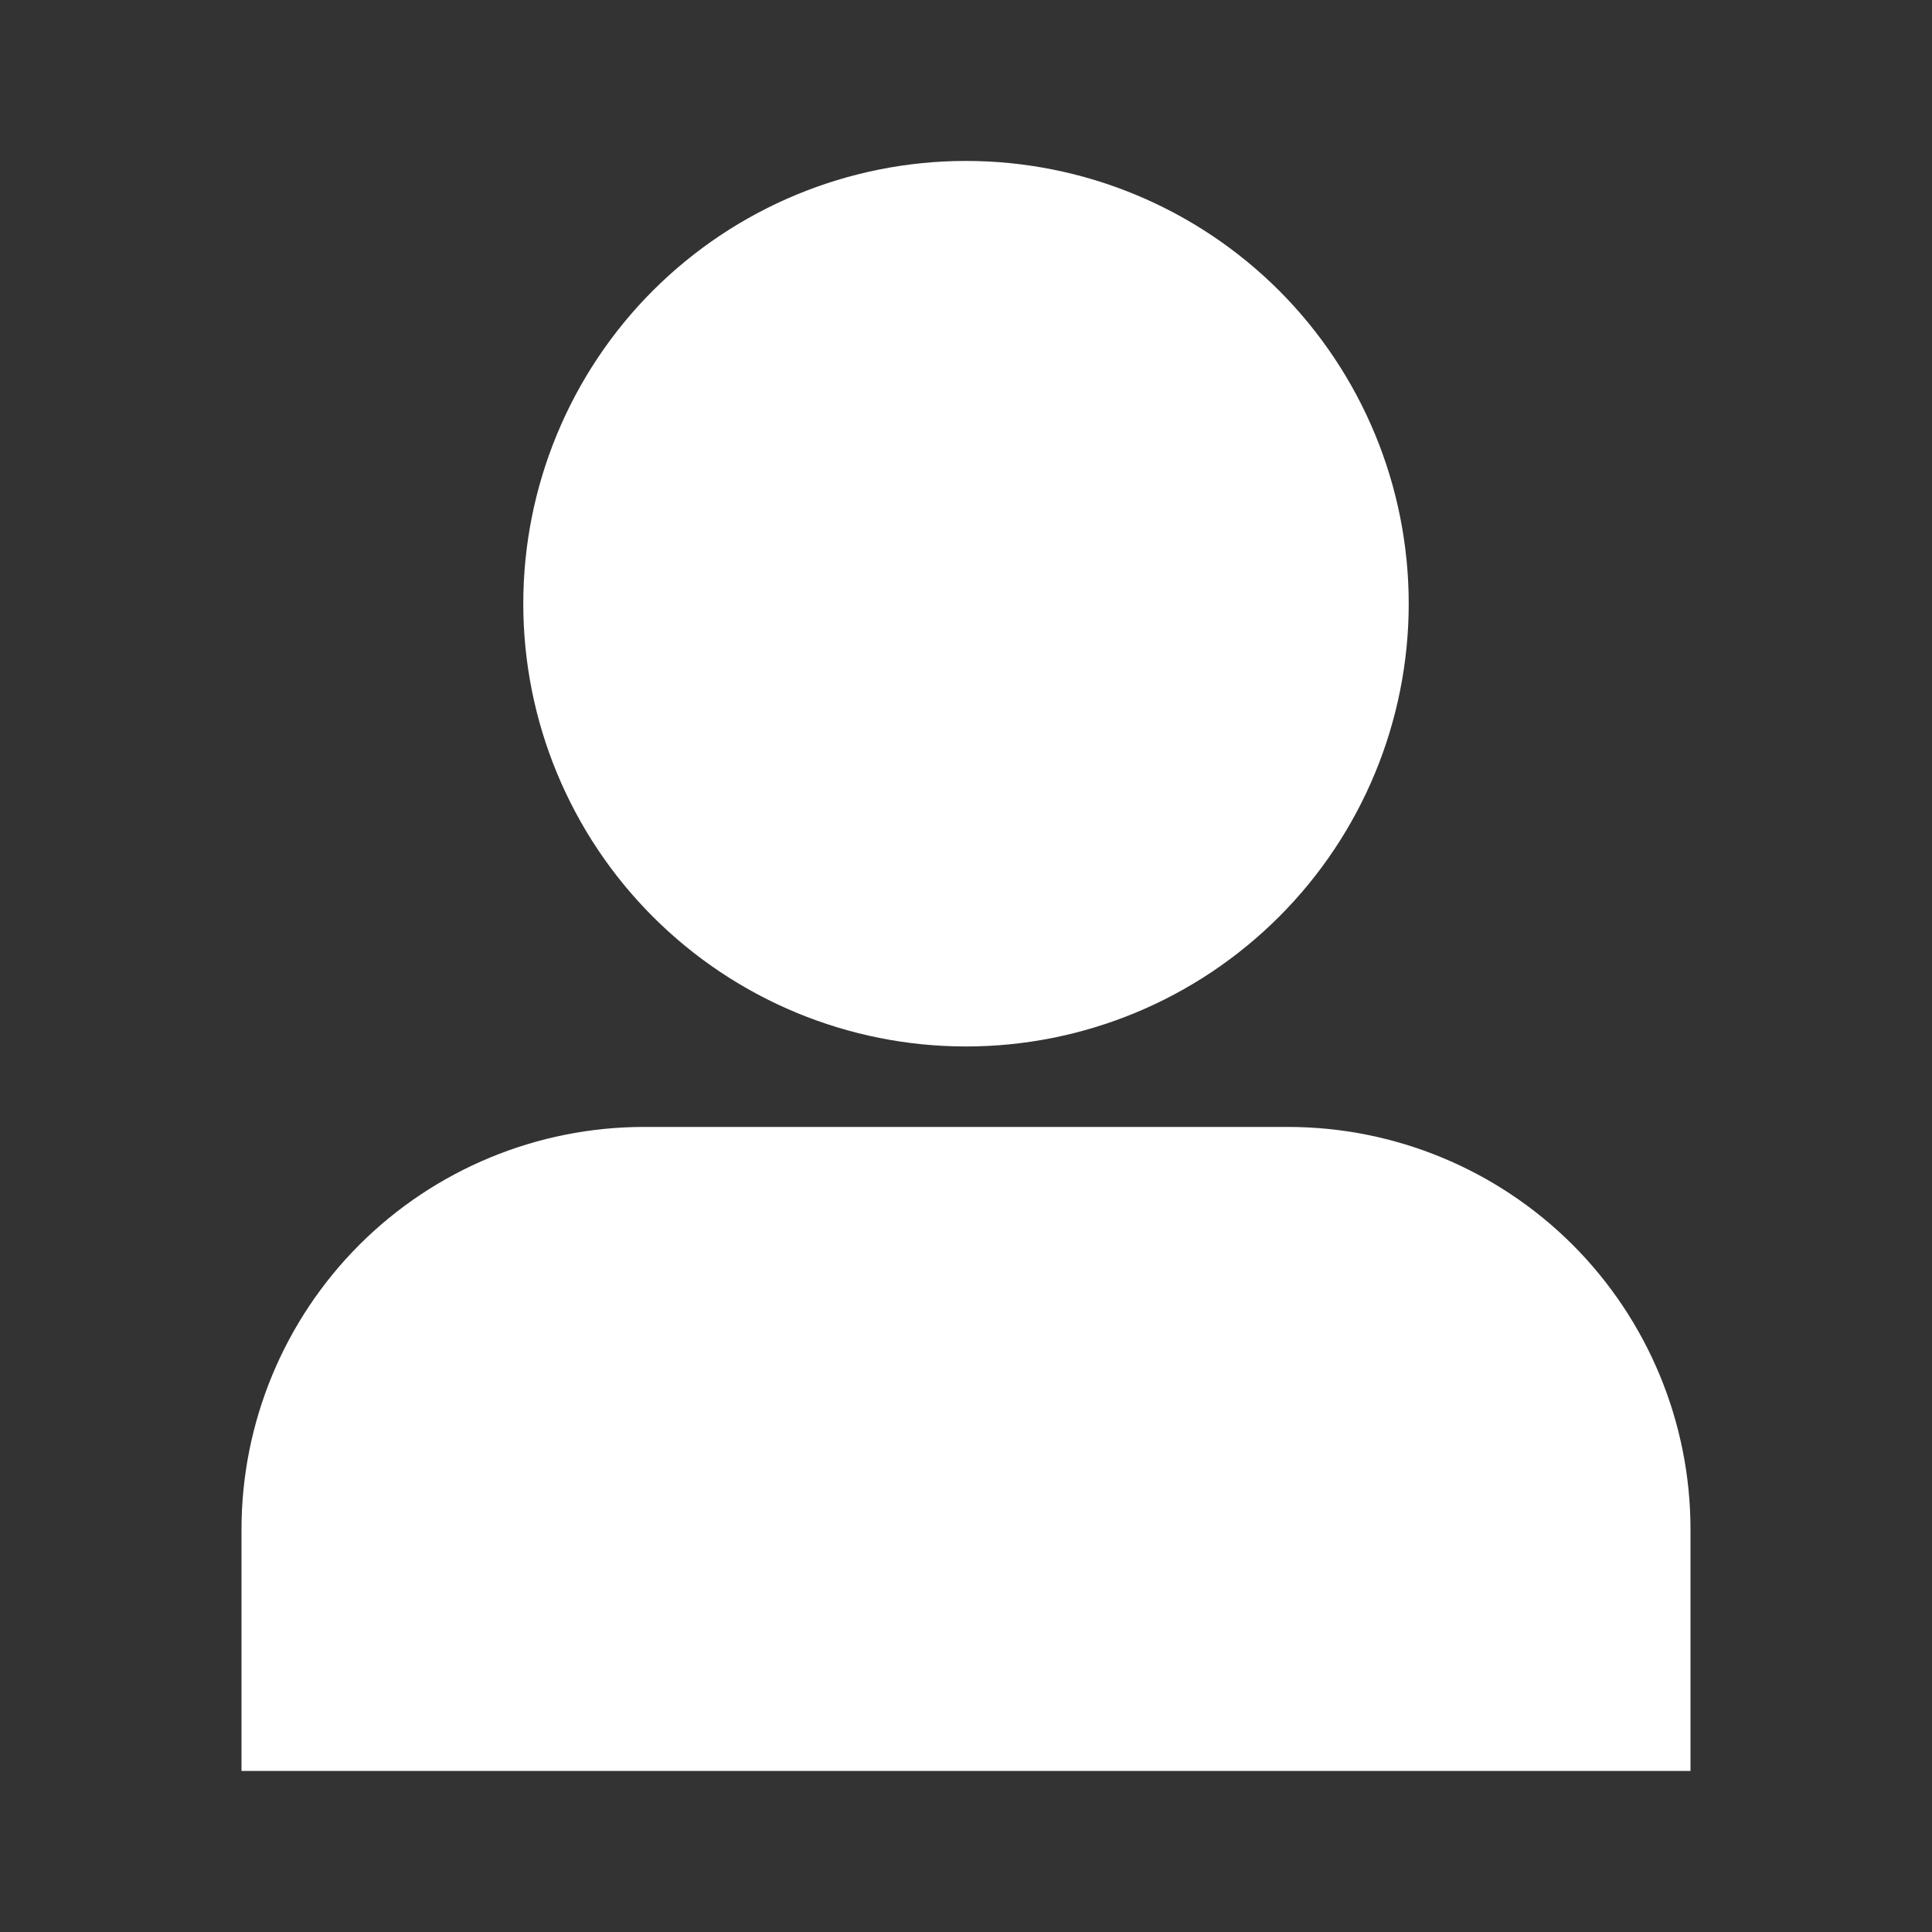<svg width="20" height="20" viewBox="0 0 20 20" fill="none" xmlns="http://www.w3.org/2000/svg">
<rect x="0" y="0" width="20" height="20" fill="#333333" stroke="none"/>
<path d="M5.417 6.249C5.417 5.034 5.9 3.868 6.759 3.008C7.619 2.149 8.784 1.666 10 1.666C11.216 1.666 12.381 2.149 13.241 3.008C14.1 3.868 14.583 5.034 14.583 6.249C14.583 7.465 14.1 8.631 13.241 9.49C12.381 10.35 11.216 10.833 10 10.833C8.784 10.833 7.619 10.35 6.759 9.49C5.9 8.631 5.417 7.465 5.417 6.249ZM2.5 15.833C2.5 14.728 2.939 13.668 3.72 12.886C4.502 12.105 5.562 11.666 6.667 11.666H13.333C14.438 11.666 15.498 12.105 16.28 12.886C17.061 13.668 17.5 14.728 17.5 15.833V18.333H2.5V15.833Z" fill="white"/>
</svg>
